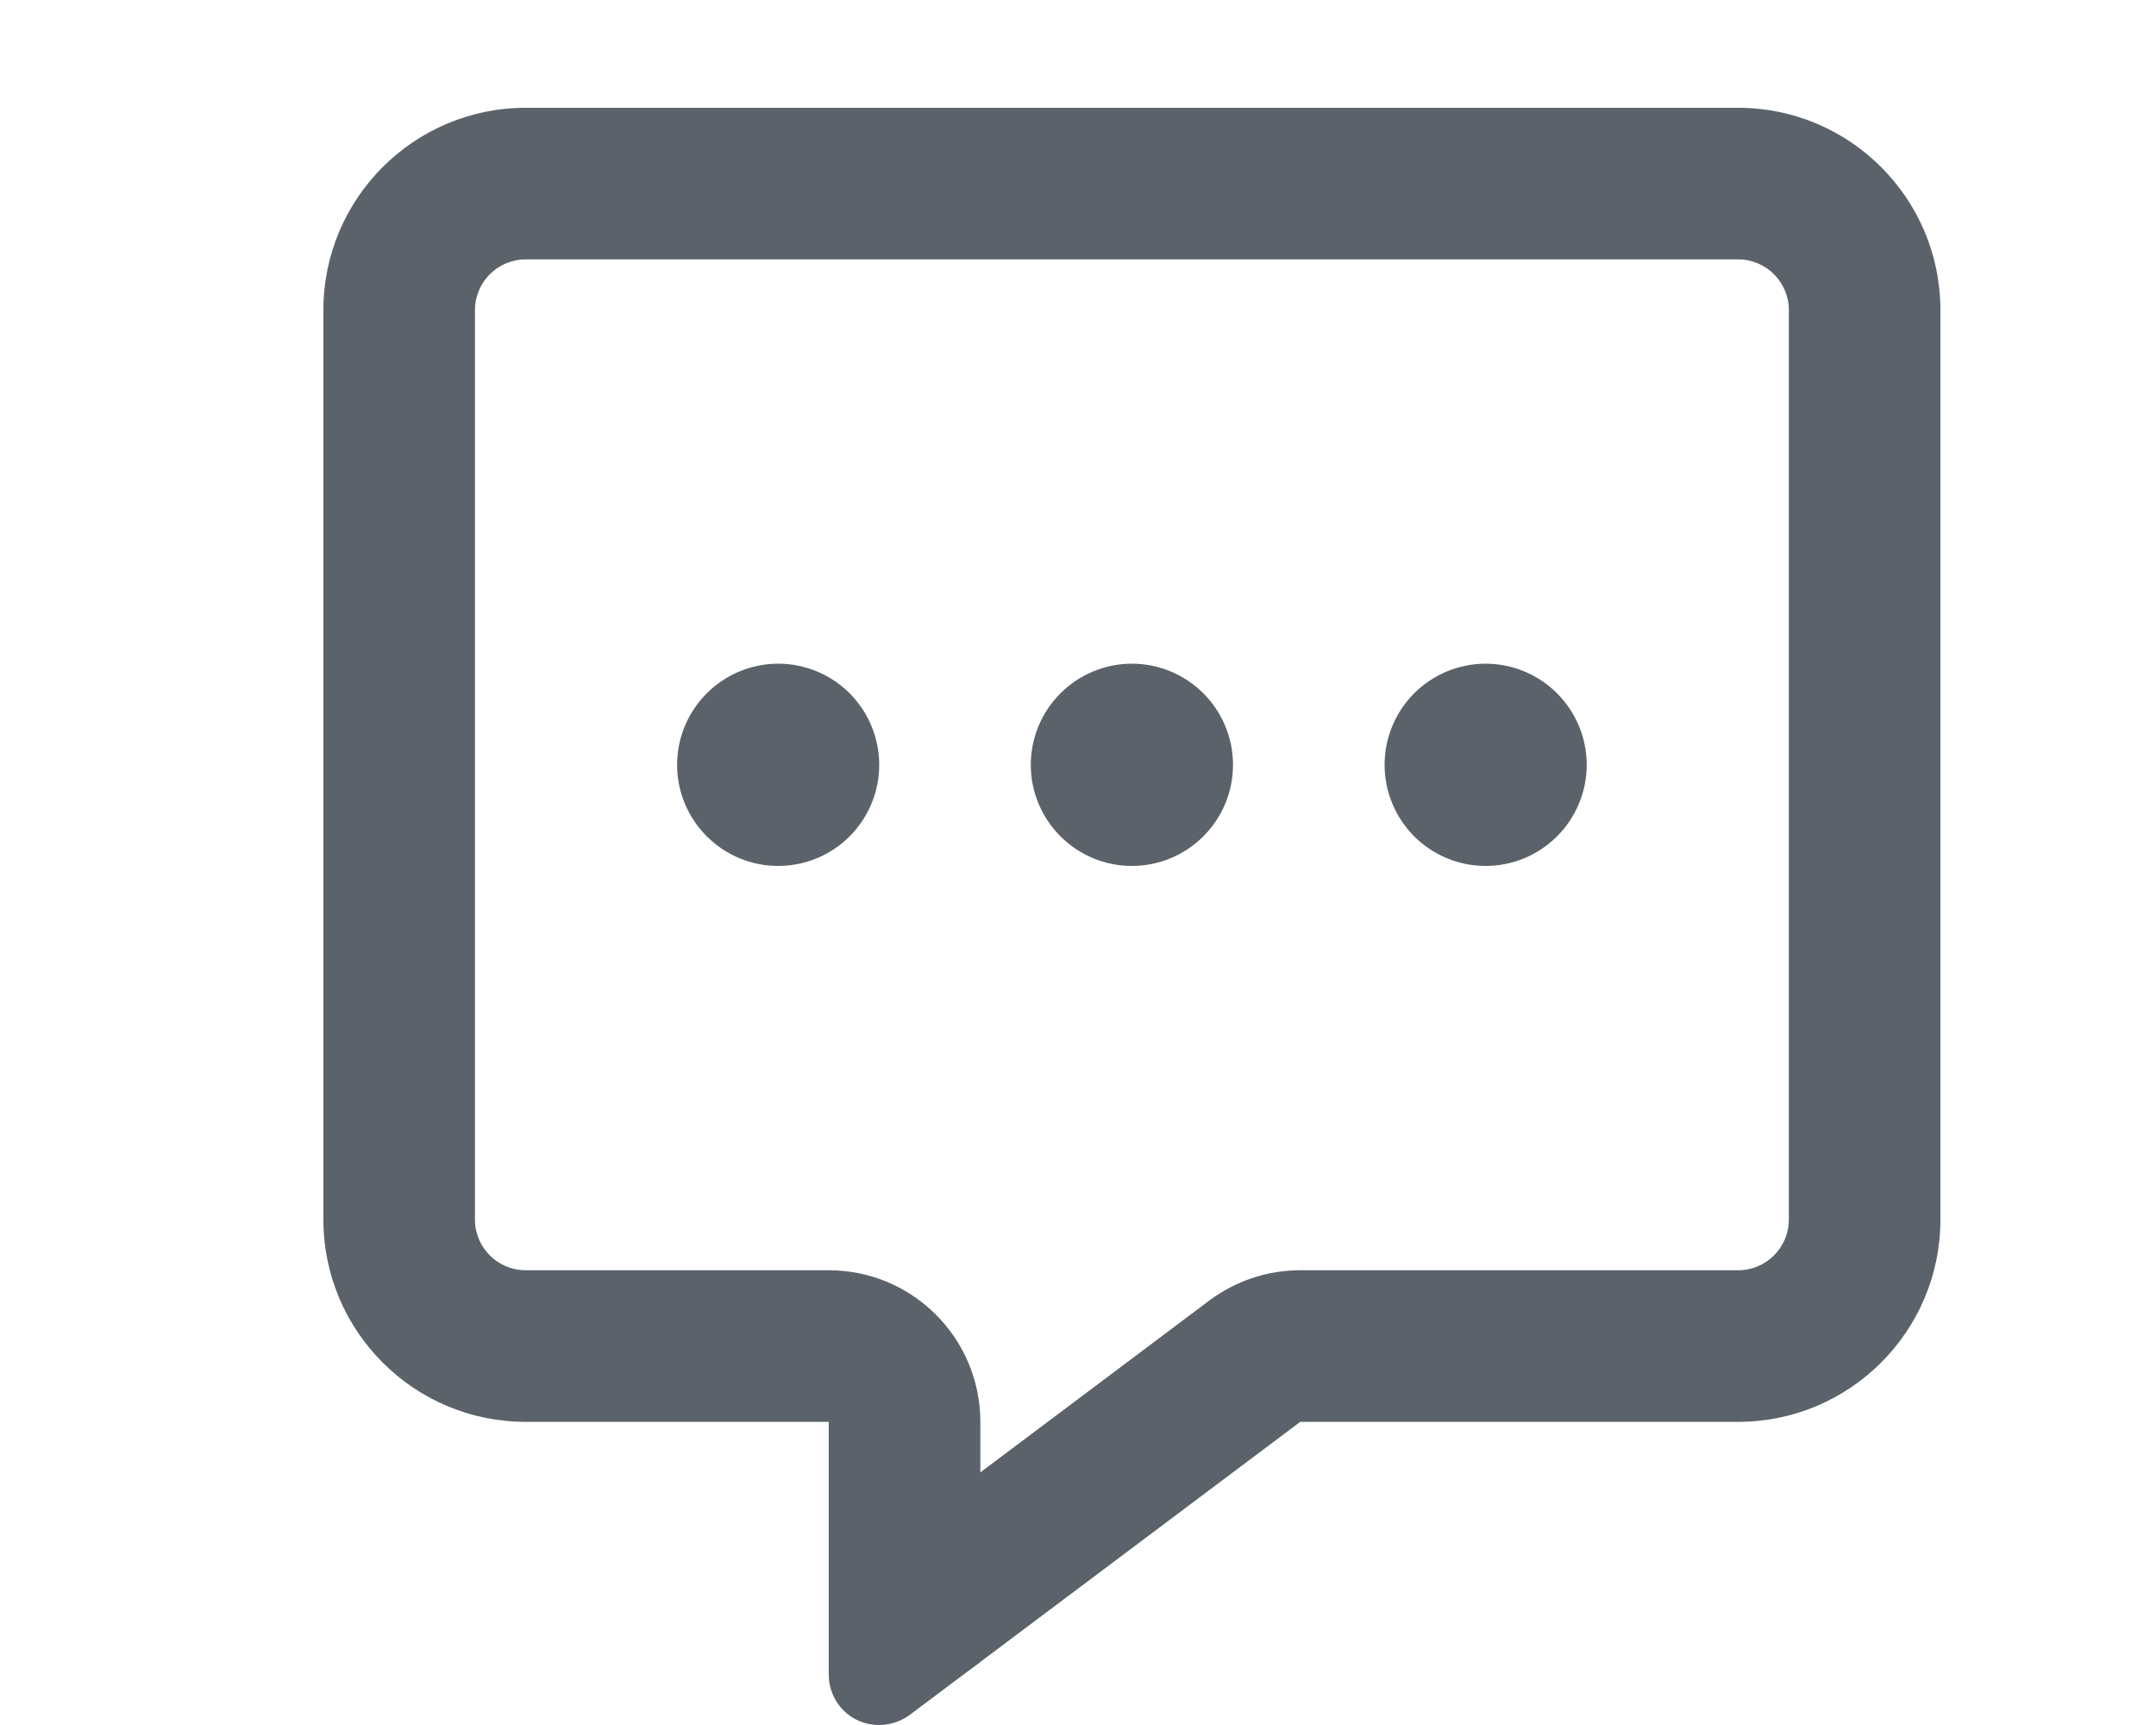 <svg width="20" height="16" viewBox="0 0 20 16" fill="none" xmlns="http://www.w3.org/2000/svg">
<path d="M9.094 13.188C9.094 12.412 8.464 11.782 7.688 11.782H4.875C4.617 11.782 4.406 11.571 4.406 11.313V2.875C4.406 2.617 4.617 2.406 4.875 2.406H16.125C16.383 2.406 16.594 2.617 16.594 2.875V11.313C16.594 11.571 16.383 11.782 16.125 11.782H12.062C11.757 11.782 11.461 11.881 11.218 12.063L9.094 13.657V13.188ZM9.088 15.421L9.094 15.415L12.062 13.188H16.125C17.159 13.188 18 12.347 18 11.313V2.875C18 1.841 17.159 1 16.125 1H4.875C3.841 1 3 1.841 3 2.875V11.313C3 12.347 3.841 13.188 4.875 13.188H6.281H7.688V14.594V14.711V14.72V14.908V15.532C7.688 15.711 7.787 15.872 7.945 15.951C8.104 16.03 8.294 16.012 8.438 15.907L8.938 15.532L9.088 15.421ZM7.219 8.032C7.467 8.032 7.706 7.933 7.882 7.757C8.057 7.581 8.156 7.343 8.156 7.094C8.156 6.845 8.057 6.607 7.882 6.431C7.706 6.255 7.467 6.156 7.219 6.156C6.97 6.156 6.732 6.255 6.556 6.431C6.38 6.607 6.281 6.845 6.281 7.094C6.281 7.343 6.38 7.581 6.556 7.757C6.732 7.933 6.97 8.032 7.219 8.032ZM11.438 7.094C11.438 6.845 11.339 6.607 11.163 6.431C10.987 6.255 10.749 6.156 10.5 6.156C10.251 6.156 10.013 6.255 9.837 6.431C9.661 6.607 9.562 6.845 9.562 7.094C9.562 7.343 9.661 7.581 9.837 7.757C10.013 7.933 10.251 8.032 10.5 8.032C10.749 8.032 10.987 7.933 11.163 7.757C11.339 7.581 11.438 7.343 11.438 7.094ZM13.781 8.032C14.03 8.032 14.268 7.933 14.444 7.757C14.62 7.581 14.719 7.343 14.719 7.094C14.719 6.845 14.62 6.607 14.444 6.431C14.268 6.255 14.03 6.156 13.781 6.156C13.533 6.156 13.294 6.255 13.118 6.431C12.943 6.607 12.844 6.845 12.844 7.094C12.844 7.343 12.943 7.581 13.118 7.757C13.294 7.933 13.533 8.032 13.781 8.032Z" fill="#5B626A"/>
</svg>
